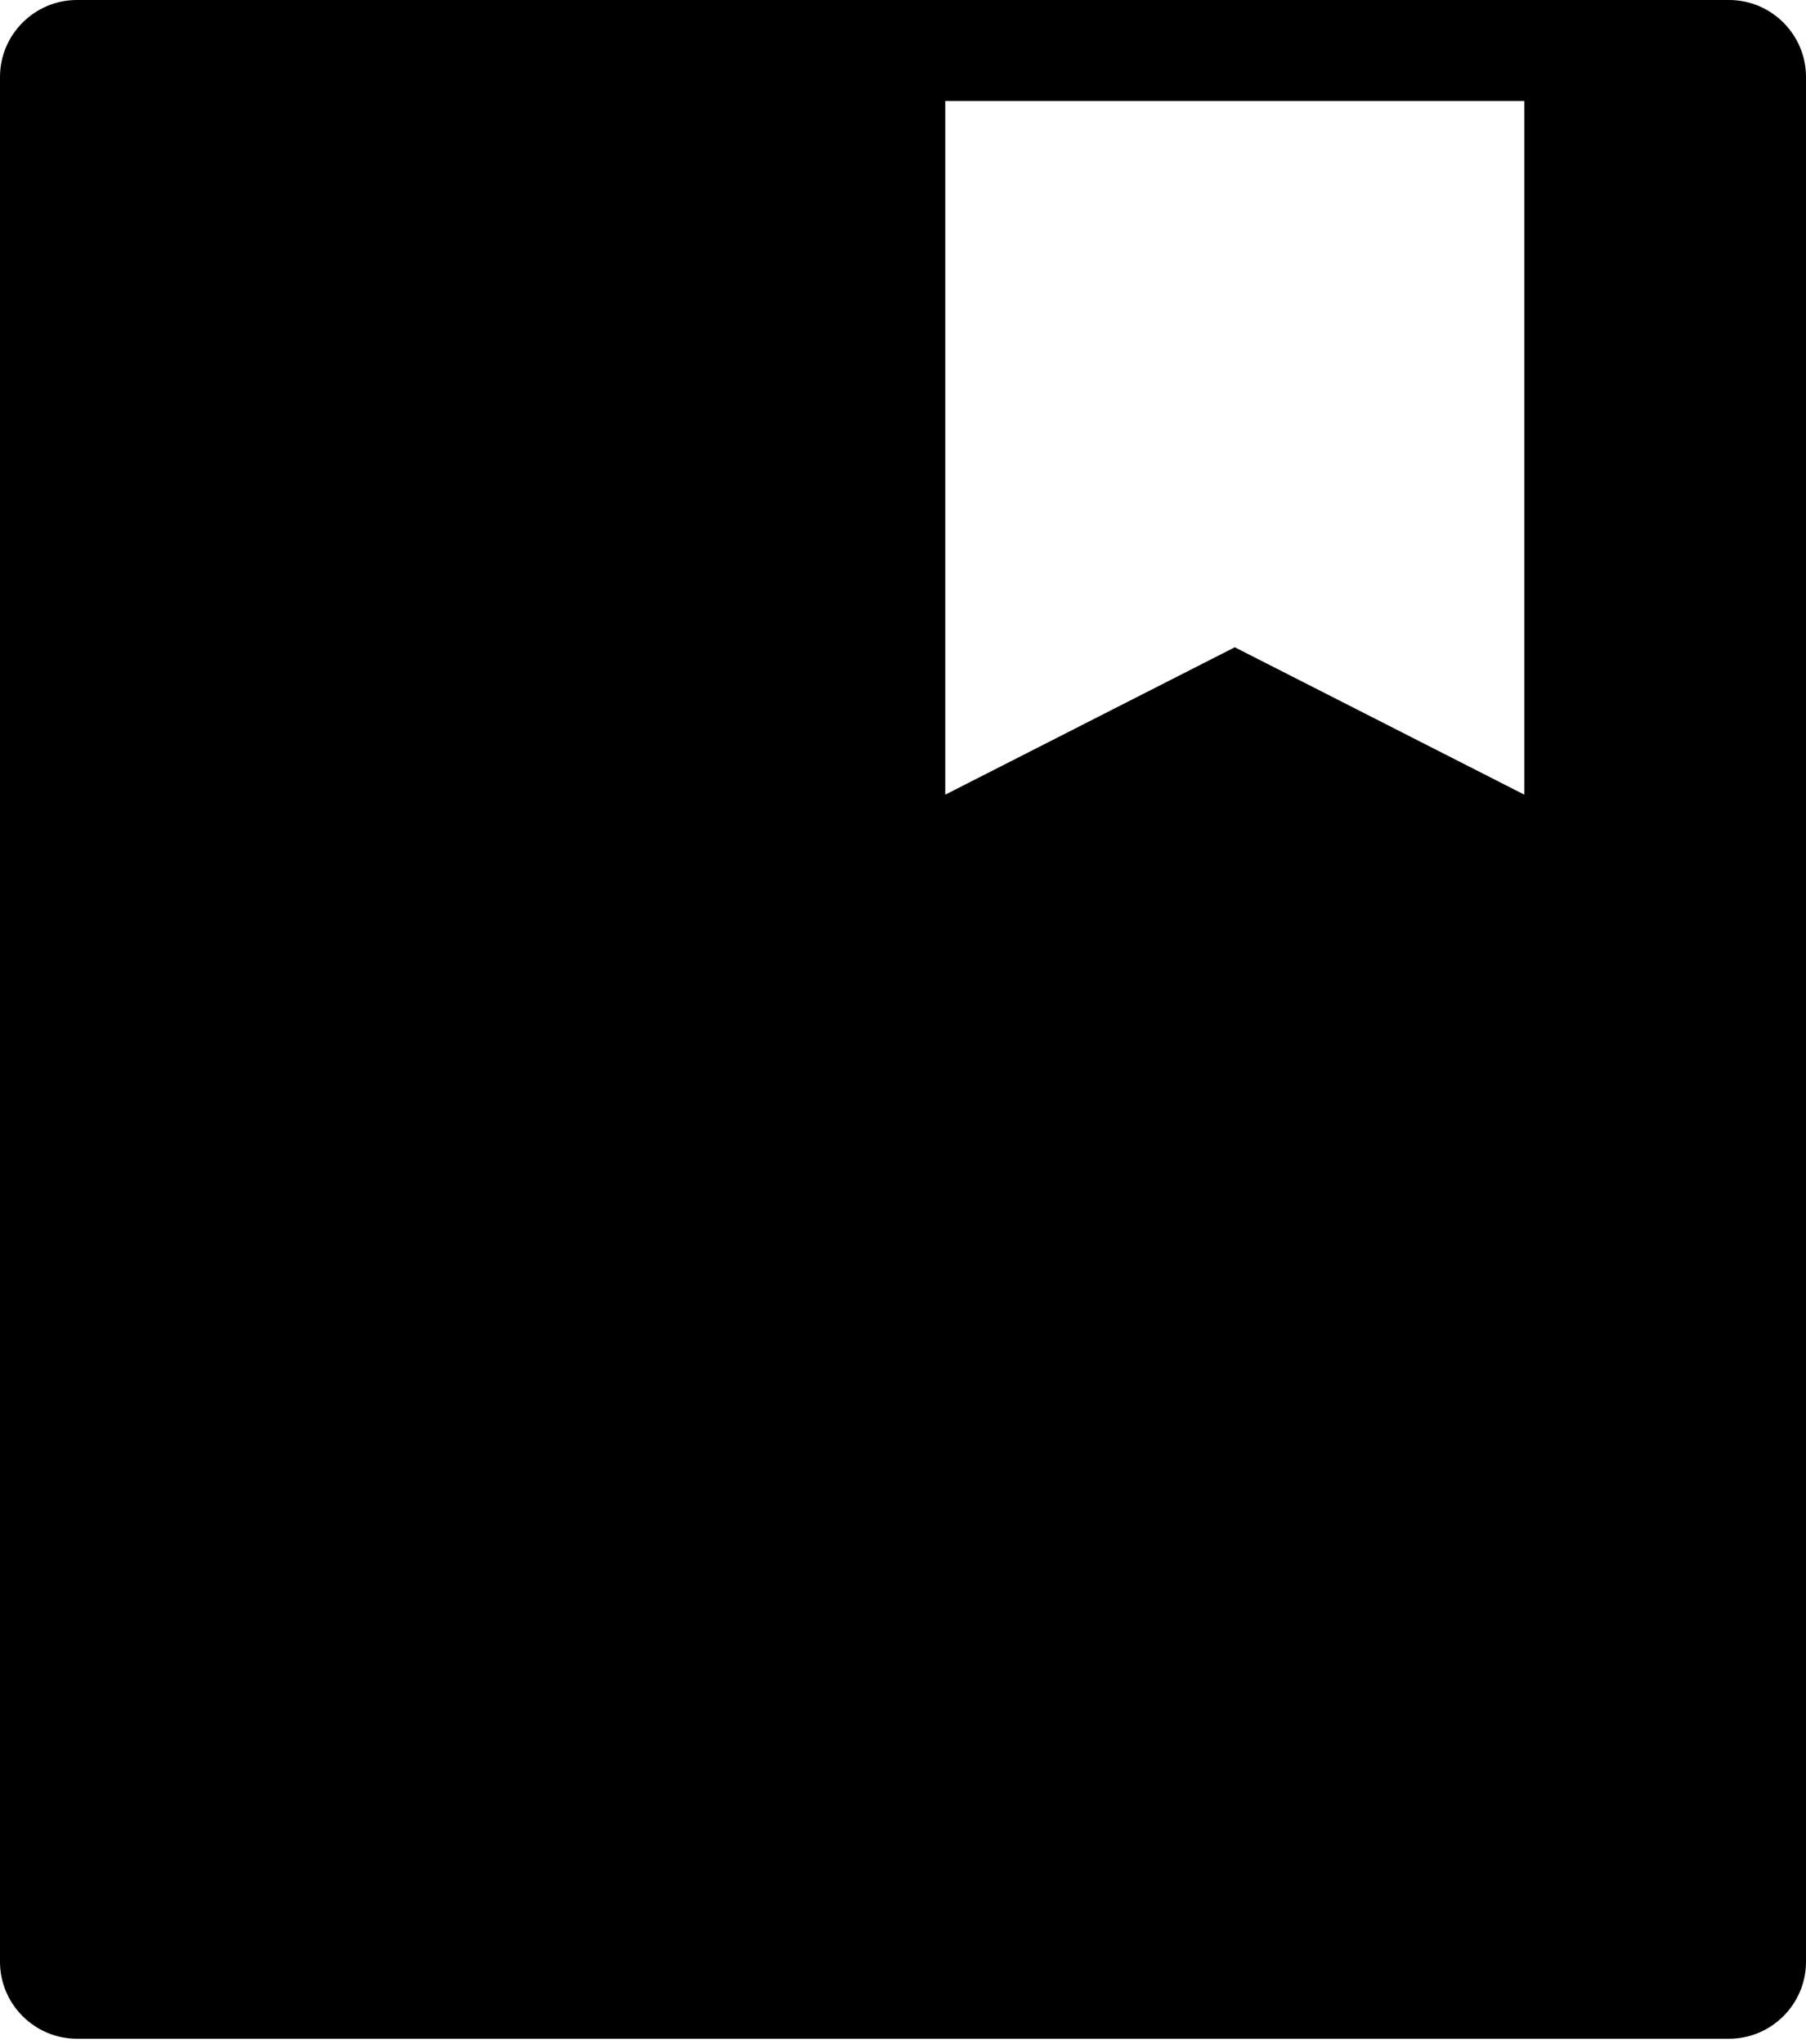 <svg width="38" height="43" viewBox="0 0 38 43" fill="none" xmlns="http://www.w3.org/2000/svg">
<path d="M1.618 42.89H36.382C37.272 42.89 38 42.162 38 41.272V1.618C38 0.728 37.272 0 36.382 0H1.618C0.728 0 0 0.728 0 1.618V41.272C0 42.162 0.729 42.89 1.618 42.89ZM19.888 2.124H32.074V16.718L25.981 13.617L19.889 16.718V2.124H19.888Z" fill="black"/>
</svg>
